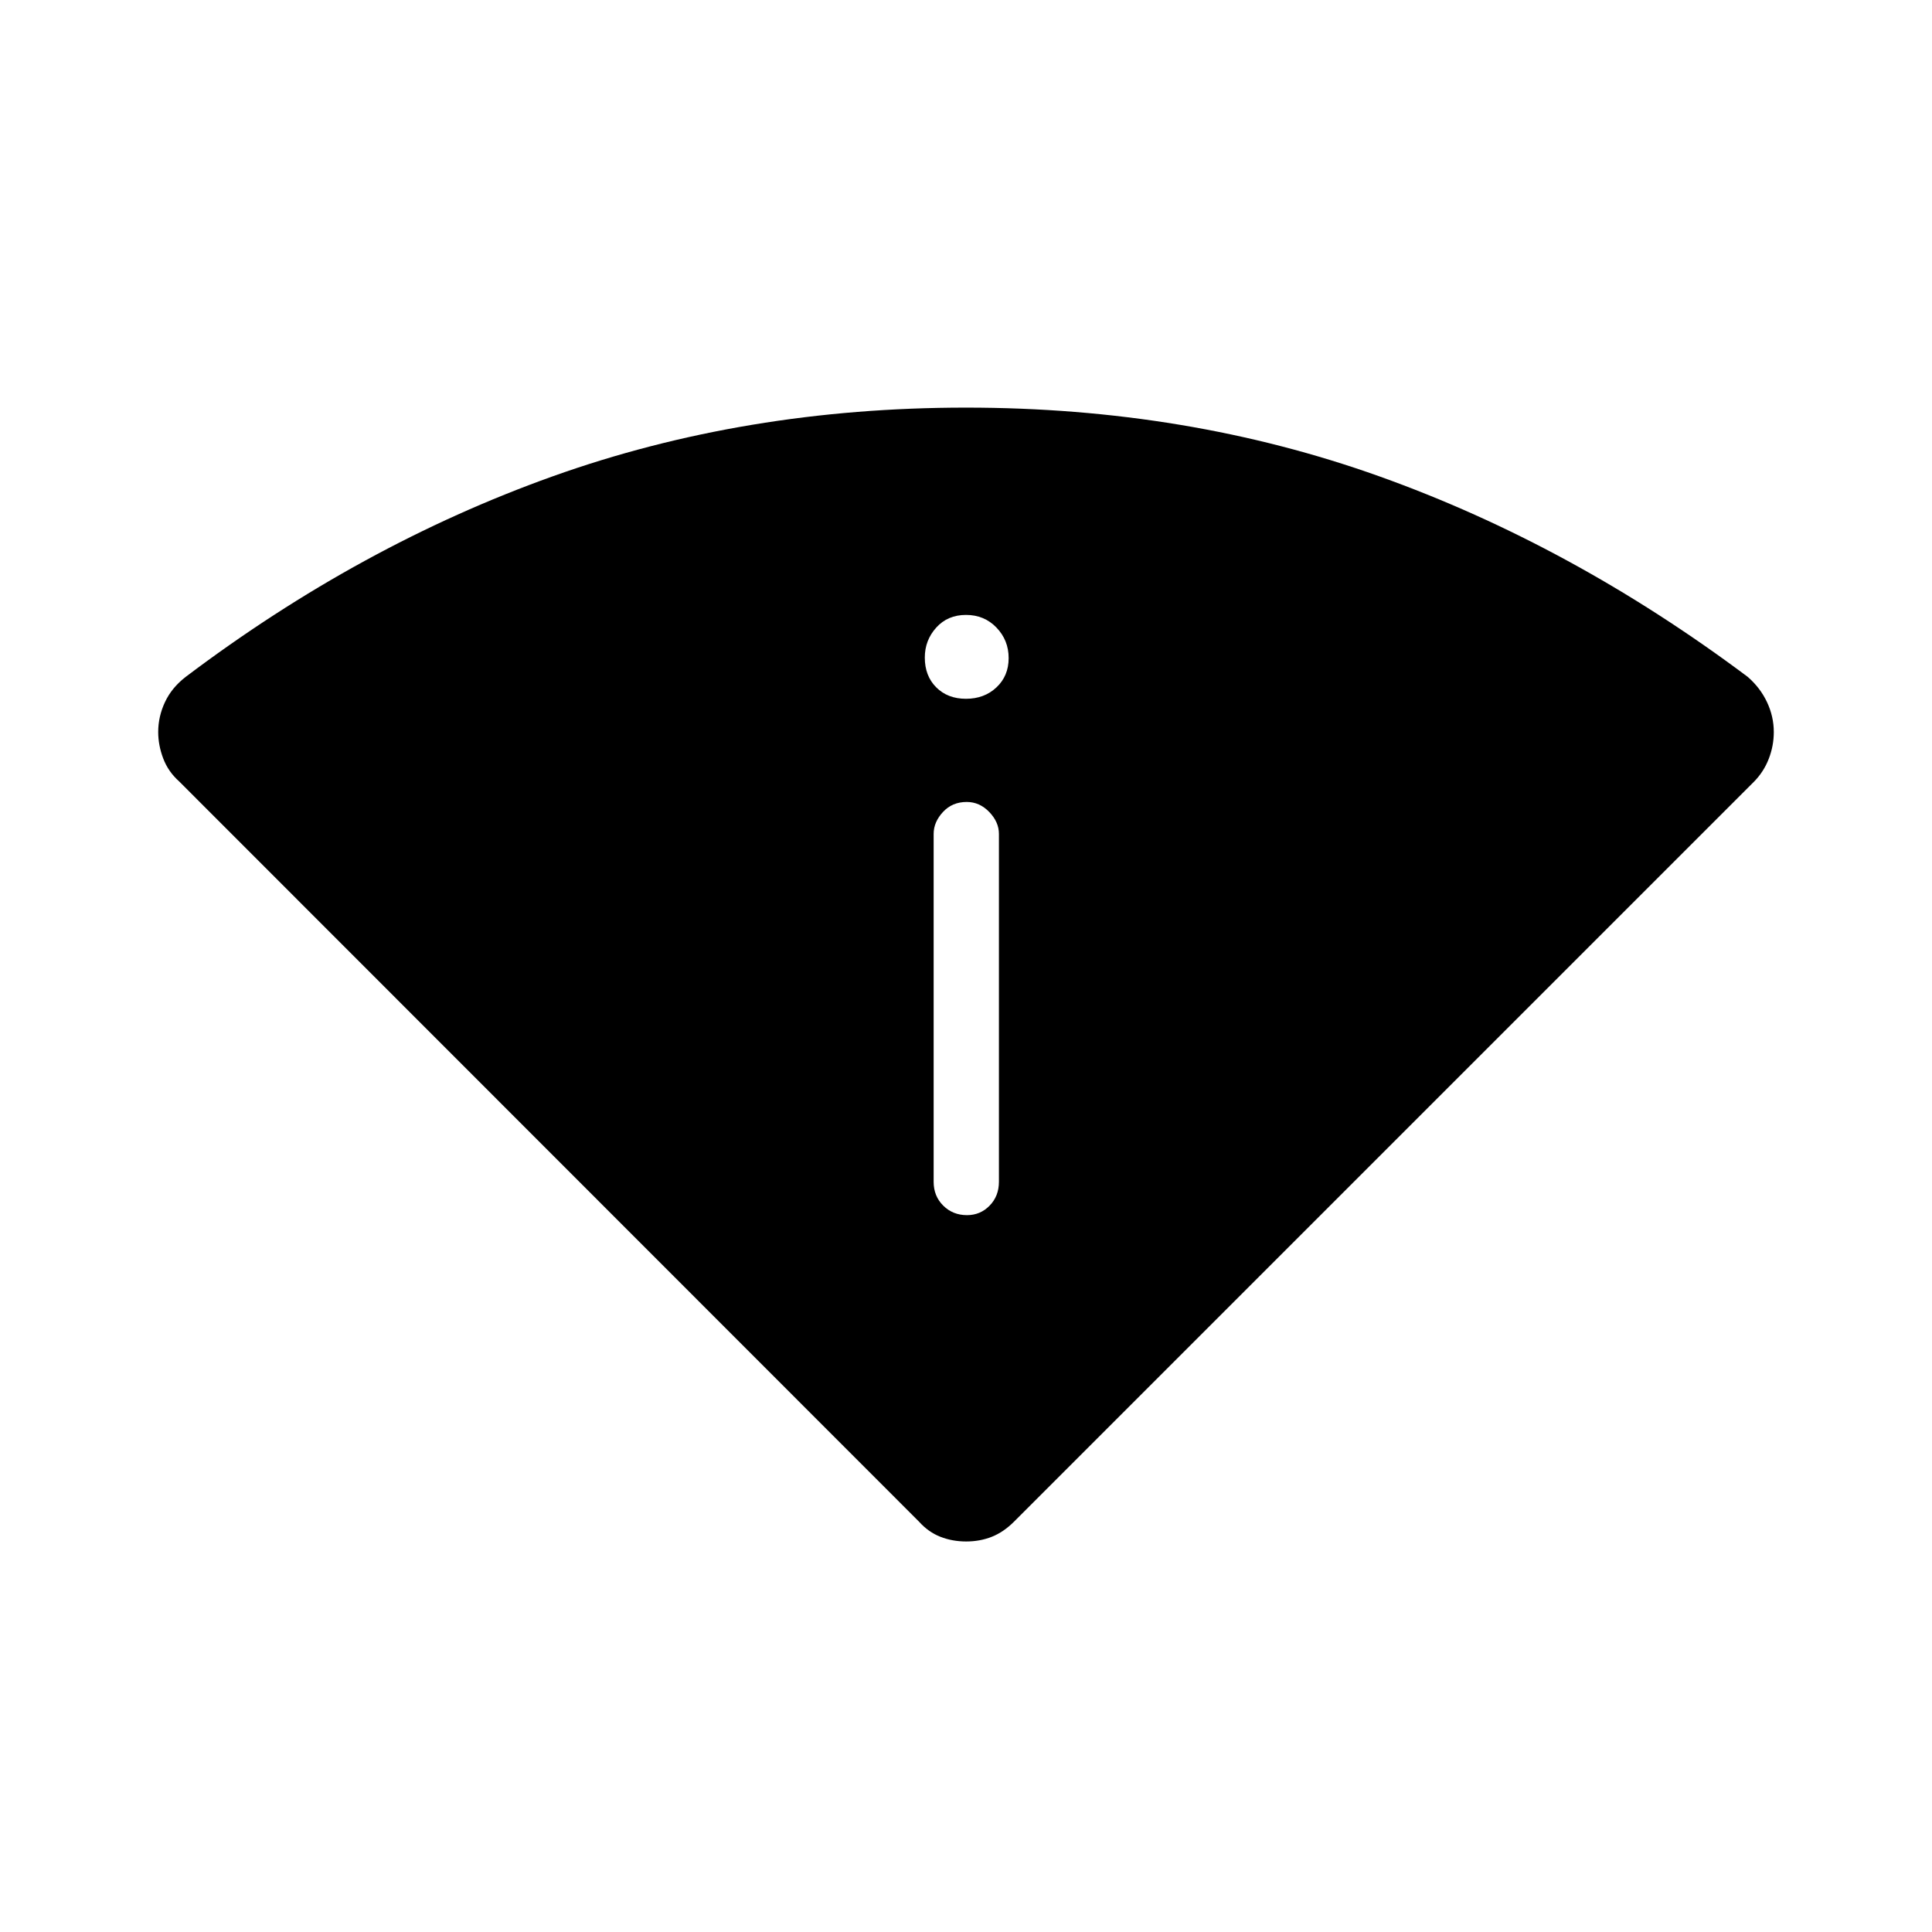 <svg xmlns="http://www.w3.org/2000/svg" height="40" viewBox="0 -960 960 960" width="40"><path d="M456.64-203.91 89.06-571.68q-5.47-4.87-7.96-11.45-2.49-6.58-2.49-13.14 0-7.68 3.36-14.85 3.35-7.18 10.32-12.56 86.74-65.46 182.3-99.62 95.56-34.16 205.41-34.16t205.41 34.16q95.56 34.16 183.01 99.62 6.26 5.44 9.61 12.59 3.36 7.15 3.36 14.84 0 6.83-2.49 13.27-2.49 6.45-7.31 11.36L503.88-203.91q-5.2 5.21-11.07 7.53-5.86 2.33-12.73 2.33-6.86 0-12.81-2.33-5.95-2.32-10.63-7.53Zm7.28-168.87q0 7.13 4.77 11.85 4.77 4.73 11.8 4.73 6.64 0 11.25-4.73 4.62-4.72 4.62-11.85v-172.87q0-5.86-4.79-10.86-4.8-5-11.22-5-7.2 0-11.81 5-4.62 5-4.62 10.86v172.87Zm16.08-240q9.12 0 15.15-5.68 6.04-5.68 6.04-14.54t-6.04-15.15q-6.03-6.3-15.15-6.3-9.12 0-14.79 6.3-5.68 6.3-5.68 14.89 0 9.12 5.68 14.8 5.67 5.68 14.79 5.68Z"/></svg>